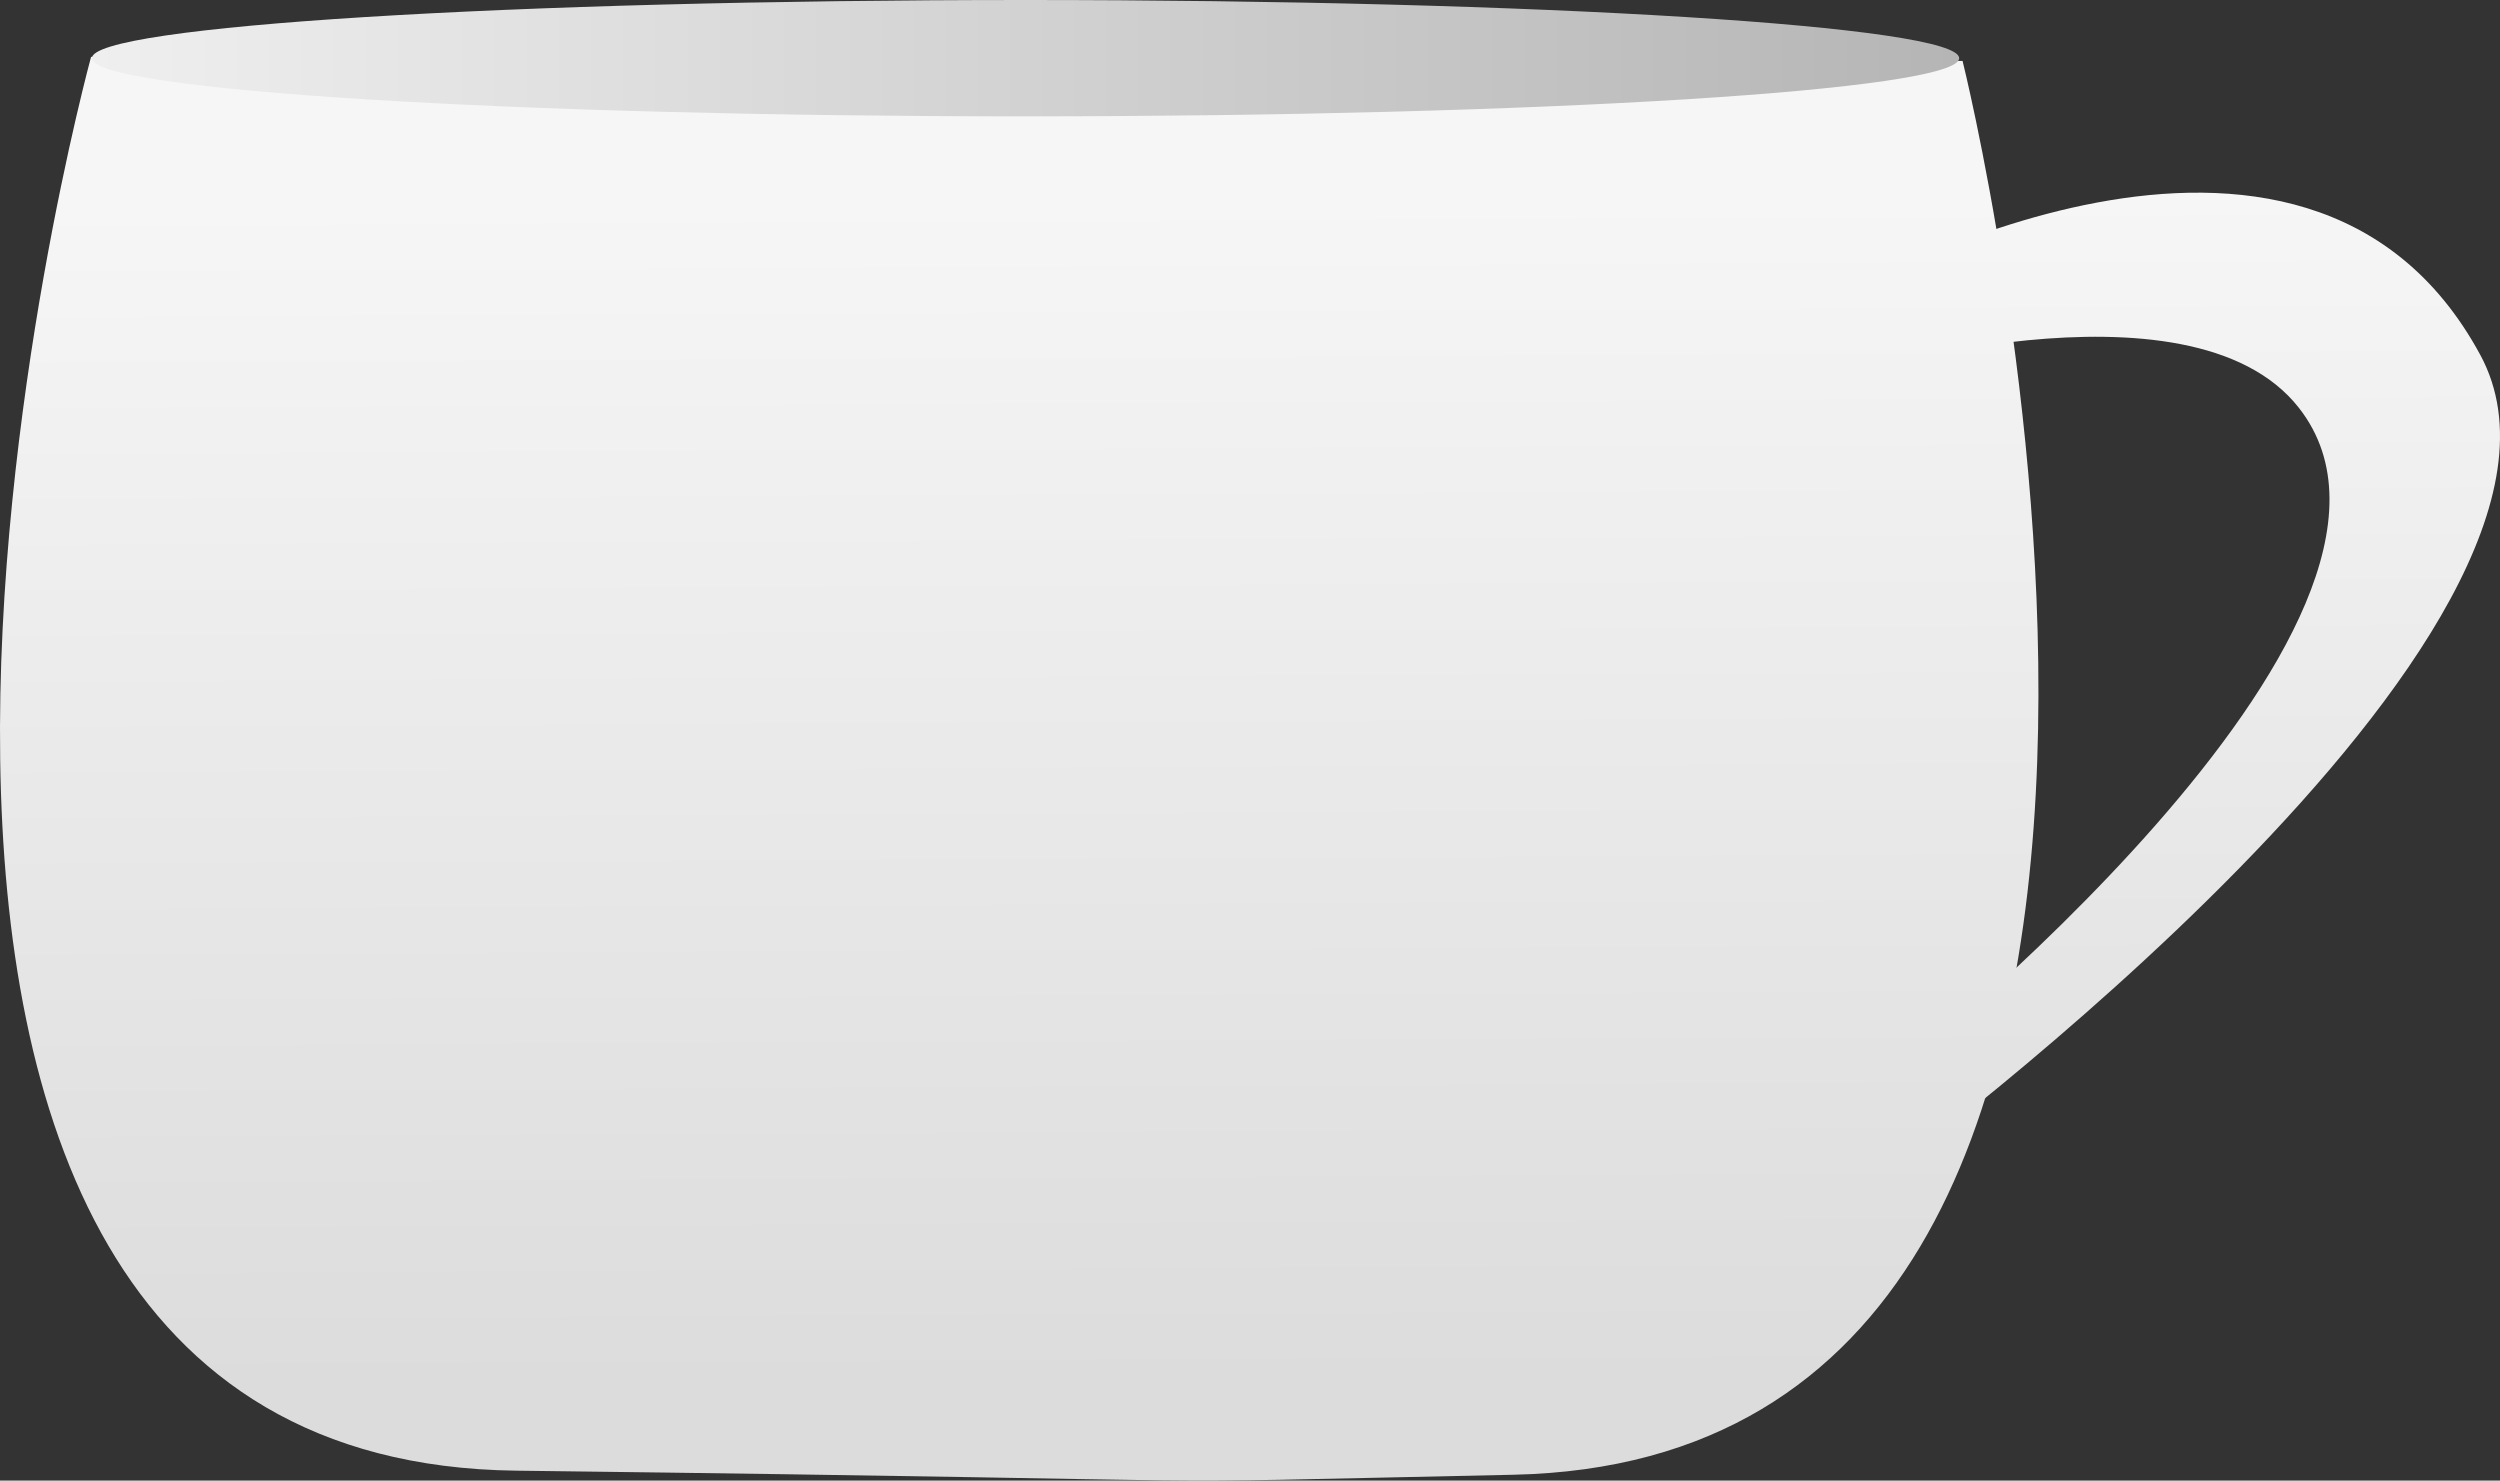 <svg id="Layer_1" data-name="Layer 1" xmlns="http://www.w3.org/2000/svg" xmlns:xlink="http://www.w3.org/1999/xlink" viewBox="0 0 218.506 129.41"><rect x="0" y="0" width="218.506" height="129.41" fill="#333333" stroke="none"/><defs><style>.cls-1{fill:url(#linear-gradient);}.cls-2{fill:url(#linear-gradient-2);}.cls-3{fill:url(#linear-gradient-3);}</style><linearGradient id="linear-gradient" x1="562.902" y1="-420.414" x2="563.402" y2="-523.912" gradientTransform="matrix(1, 0, 0, -1, -325.762, -403.563)" gradientUnits="userSpaceOnUse"><stop offset="0" stop-color="#f6f6f6"/><stop offset="1" stop-color="#dcdcdc"/></linearGradient><linearGradient id="linear-gradient-2" x1="462.286" y1="-420.905" x2="462.786" y2="-524.405" xlink:href="#linear-gradient"/><linearGradient id="linear-gradient-3" x1="55.692" y1="5.085" x2="218.895" y2="5.085" gradientUnits="userSpaceOnUse"><stop offset="0" stop-color="#efefef"/><stop offset="1" stop-color="#b5b5b5"/></linearGradient></defs><title>cup</title><path id="path4251" class="cls-1" d="M208.959,25.74s40.094-23.185,55.484,5.284c12.994,24.035-51.853,71.666-51.853,71.666v-8.257s50.695-40.034,35.998-58.785c-9.575-12.221-40.291-2.644-40.291-2.644Z" transform="translate(-47.658)"/><path id="path3823" class="cls-2" d="M55.619,4.969s-33.564,122.709,37.143,123.571c74.996.914,46.155,1.225,87.143.357,69.778-1.479,39.286-123.572,39.286-123.572Z" transform="translate(-47.658)"/><path id="path3827" class="cls-3" d="M218.895,5.085c0,2.809-36.533,5.085-81.601,5.085s-81.602-2.277-81.602-5.085S92.226,0,137.294,0C182.361,0,218.895,2.277,218.895,5.085Z" transform="translate(-47.658)"/></svg>